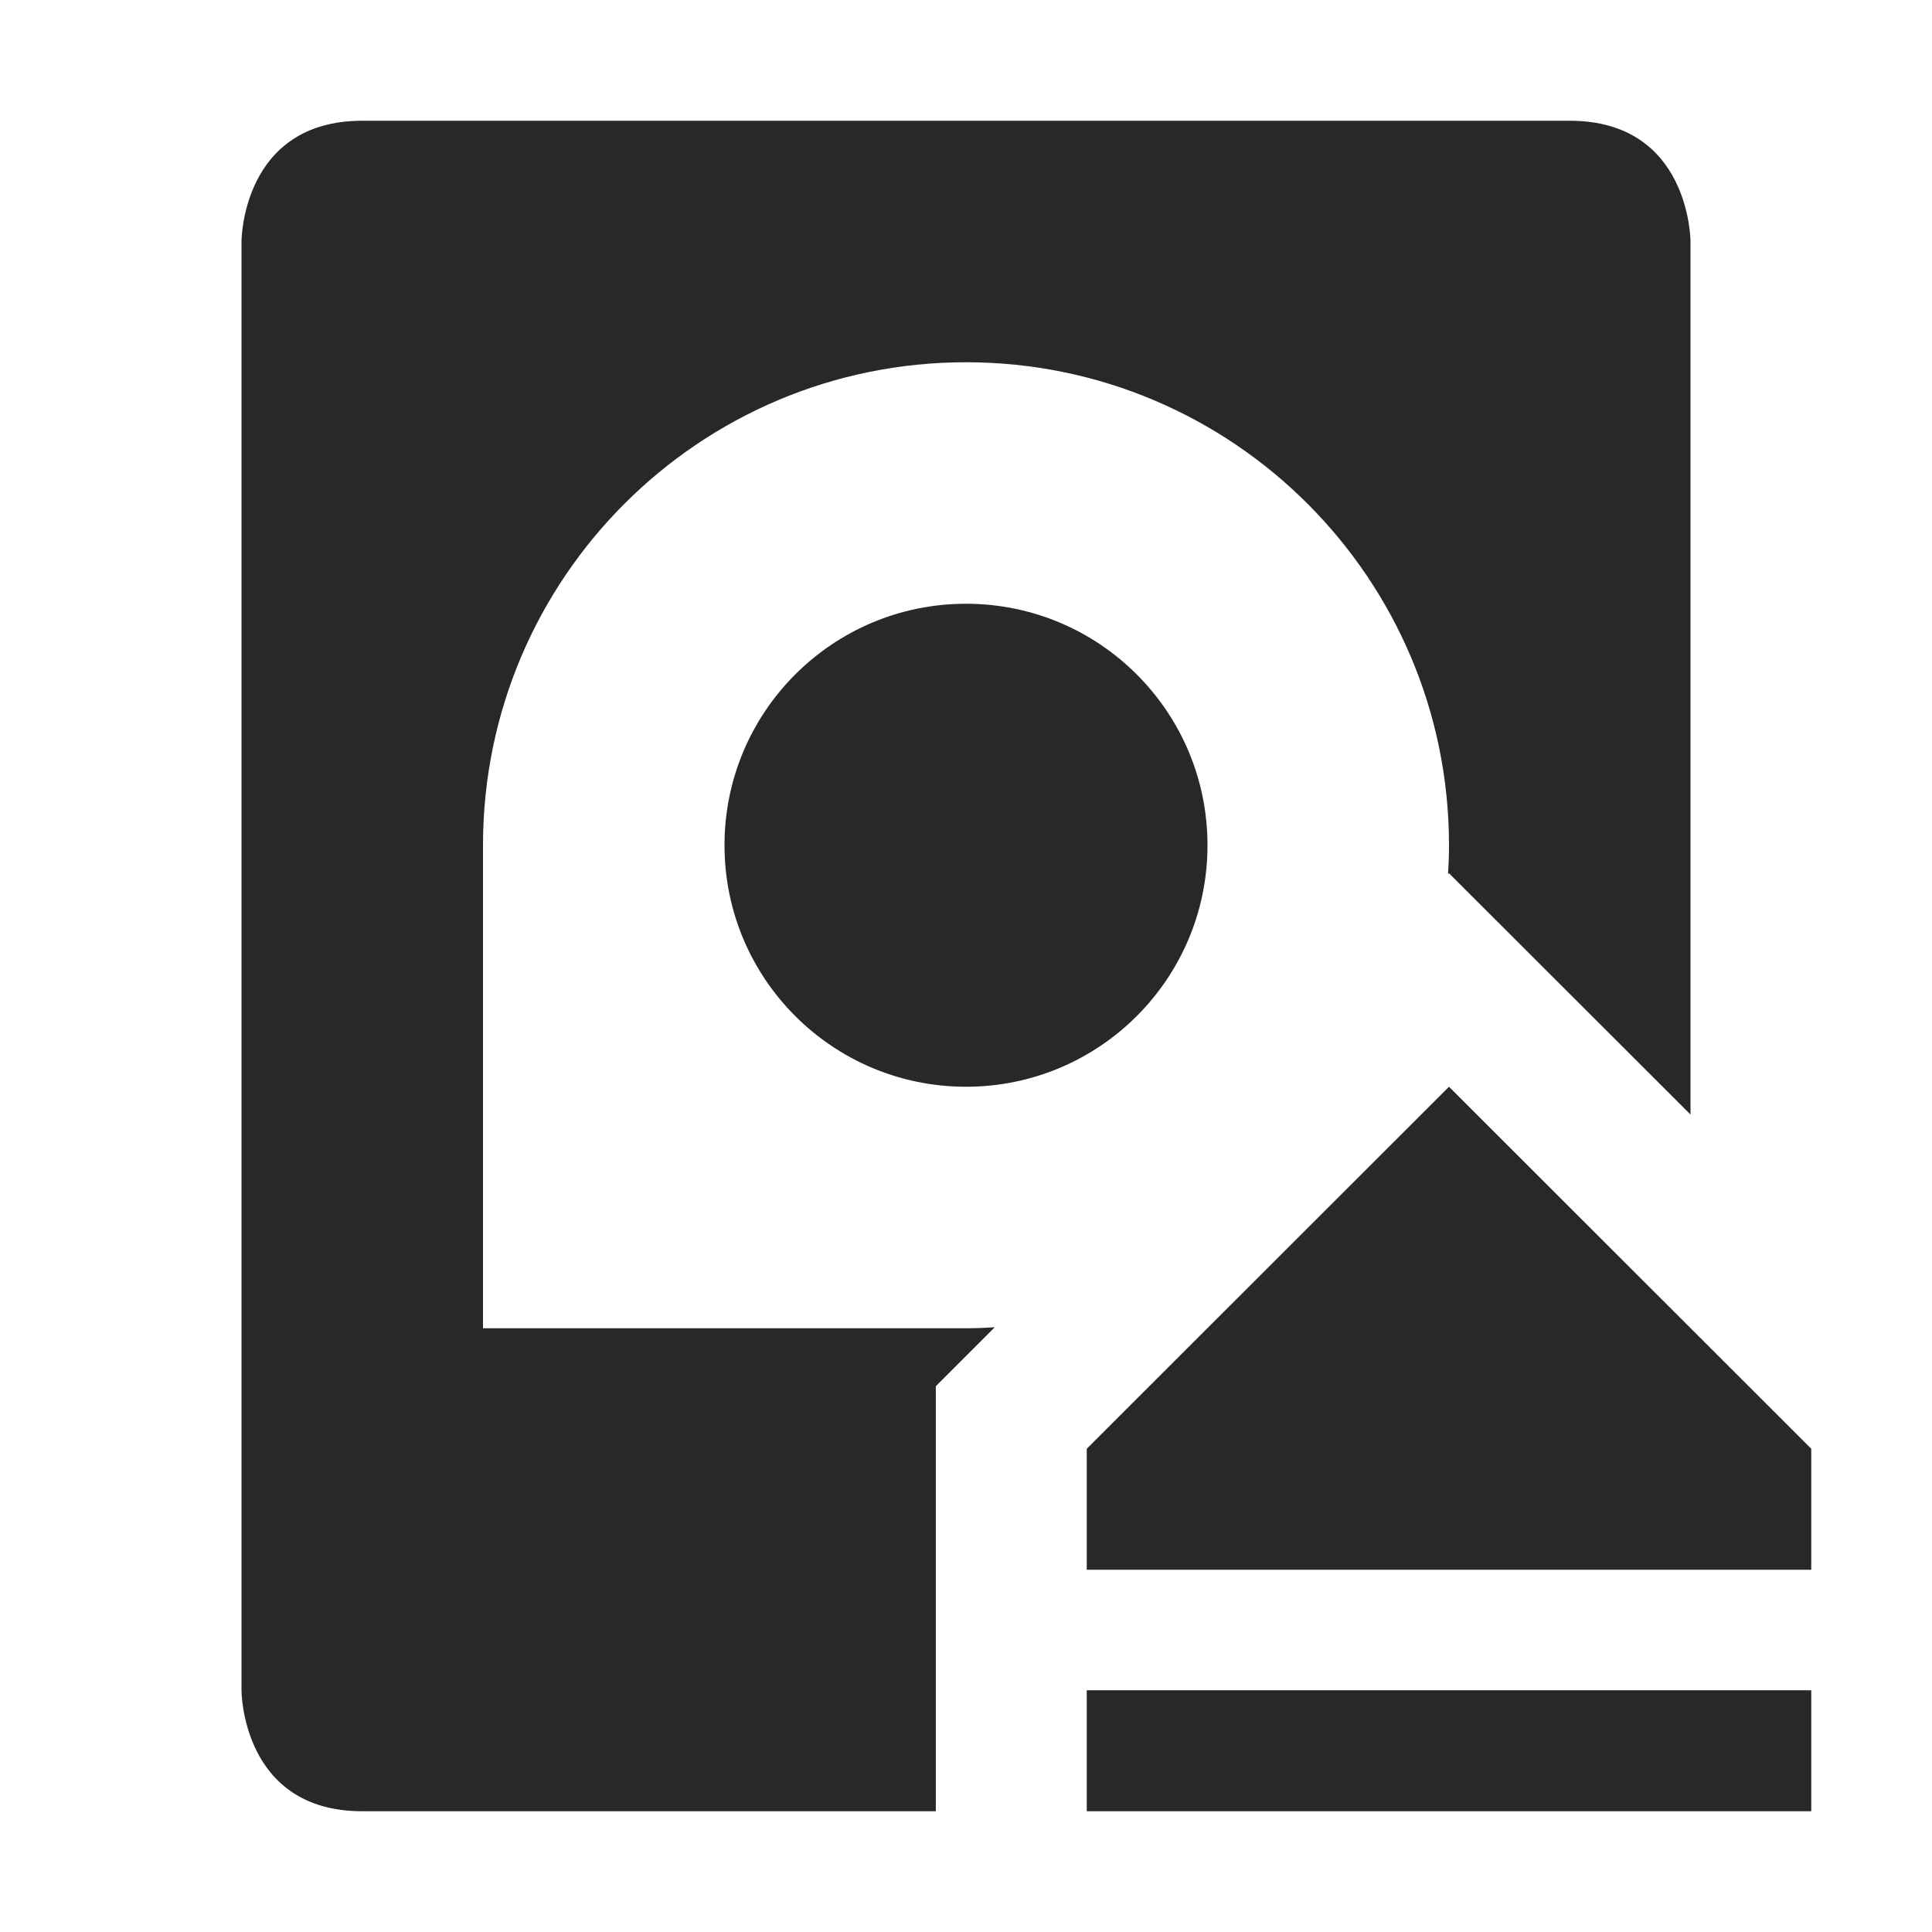 <svg width="16" height="16" version="1.1" xmlns="http://www.w3.org/2000/svg">
  <defs>
    <style id="current-color-scheme" type="text/css">.ColorScheme-Text { color:#282828; } .ColorScheme-Highlight { color:#458588; }</style>
  </defs>
  <path class="ColorScheme-Text" d="m3 1c-1 0-1 1-1 1v12s2e-6 1 1 1h4.75v-3.52l0.488-0.488c-0.079 0.005-0.158 0.008-0.238 0.008h-4v-4c0-2.209 1.791-4 4-4s4 1.791 4 4c0 0.081-0.003 0.161-0.008 0.24l0.008-0.008 2 1.998v-7.23s-2e-6 -1-1-1zm5 4c-1.105 0-2 0.895-2 2s0.895 2 2 2 2-0.895 2-2-0.895-2-2-2zm4 4-3 2.998v1.002h6v-1.002zm-3 4.998v1.002h6v-1.002z" fill="currentColor"/>
</svg>
